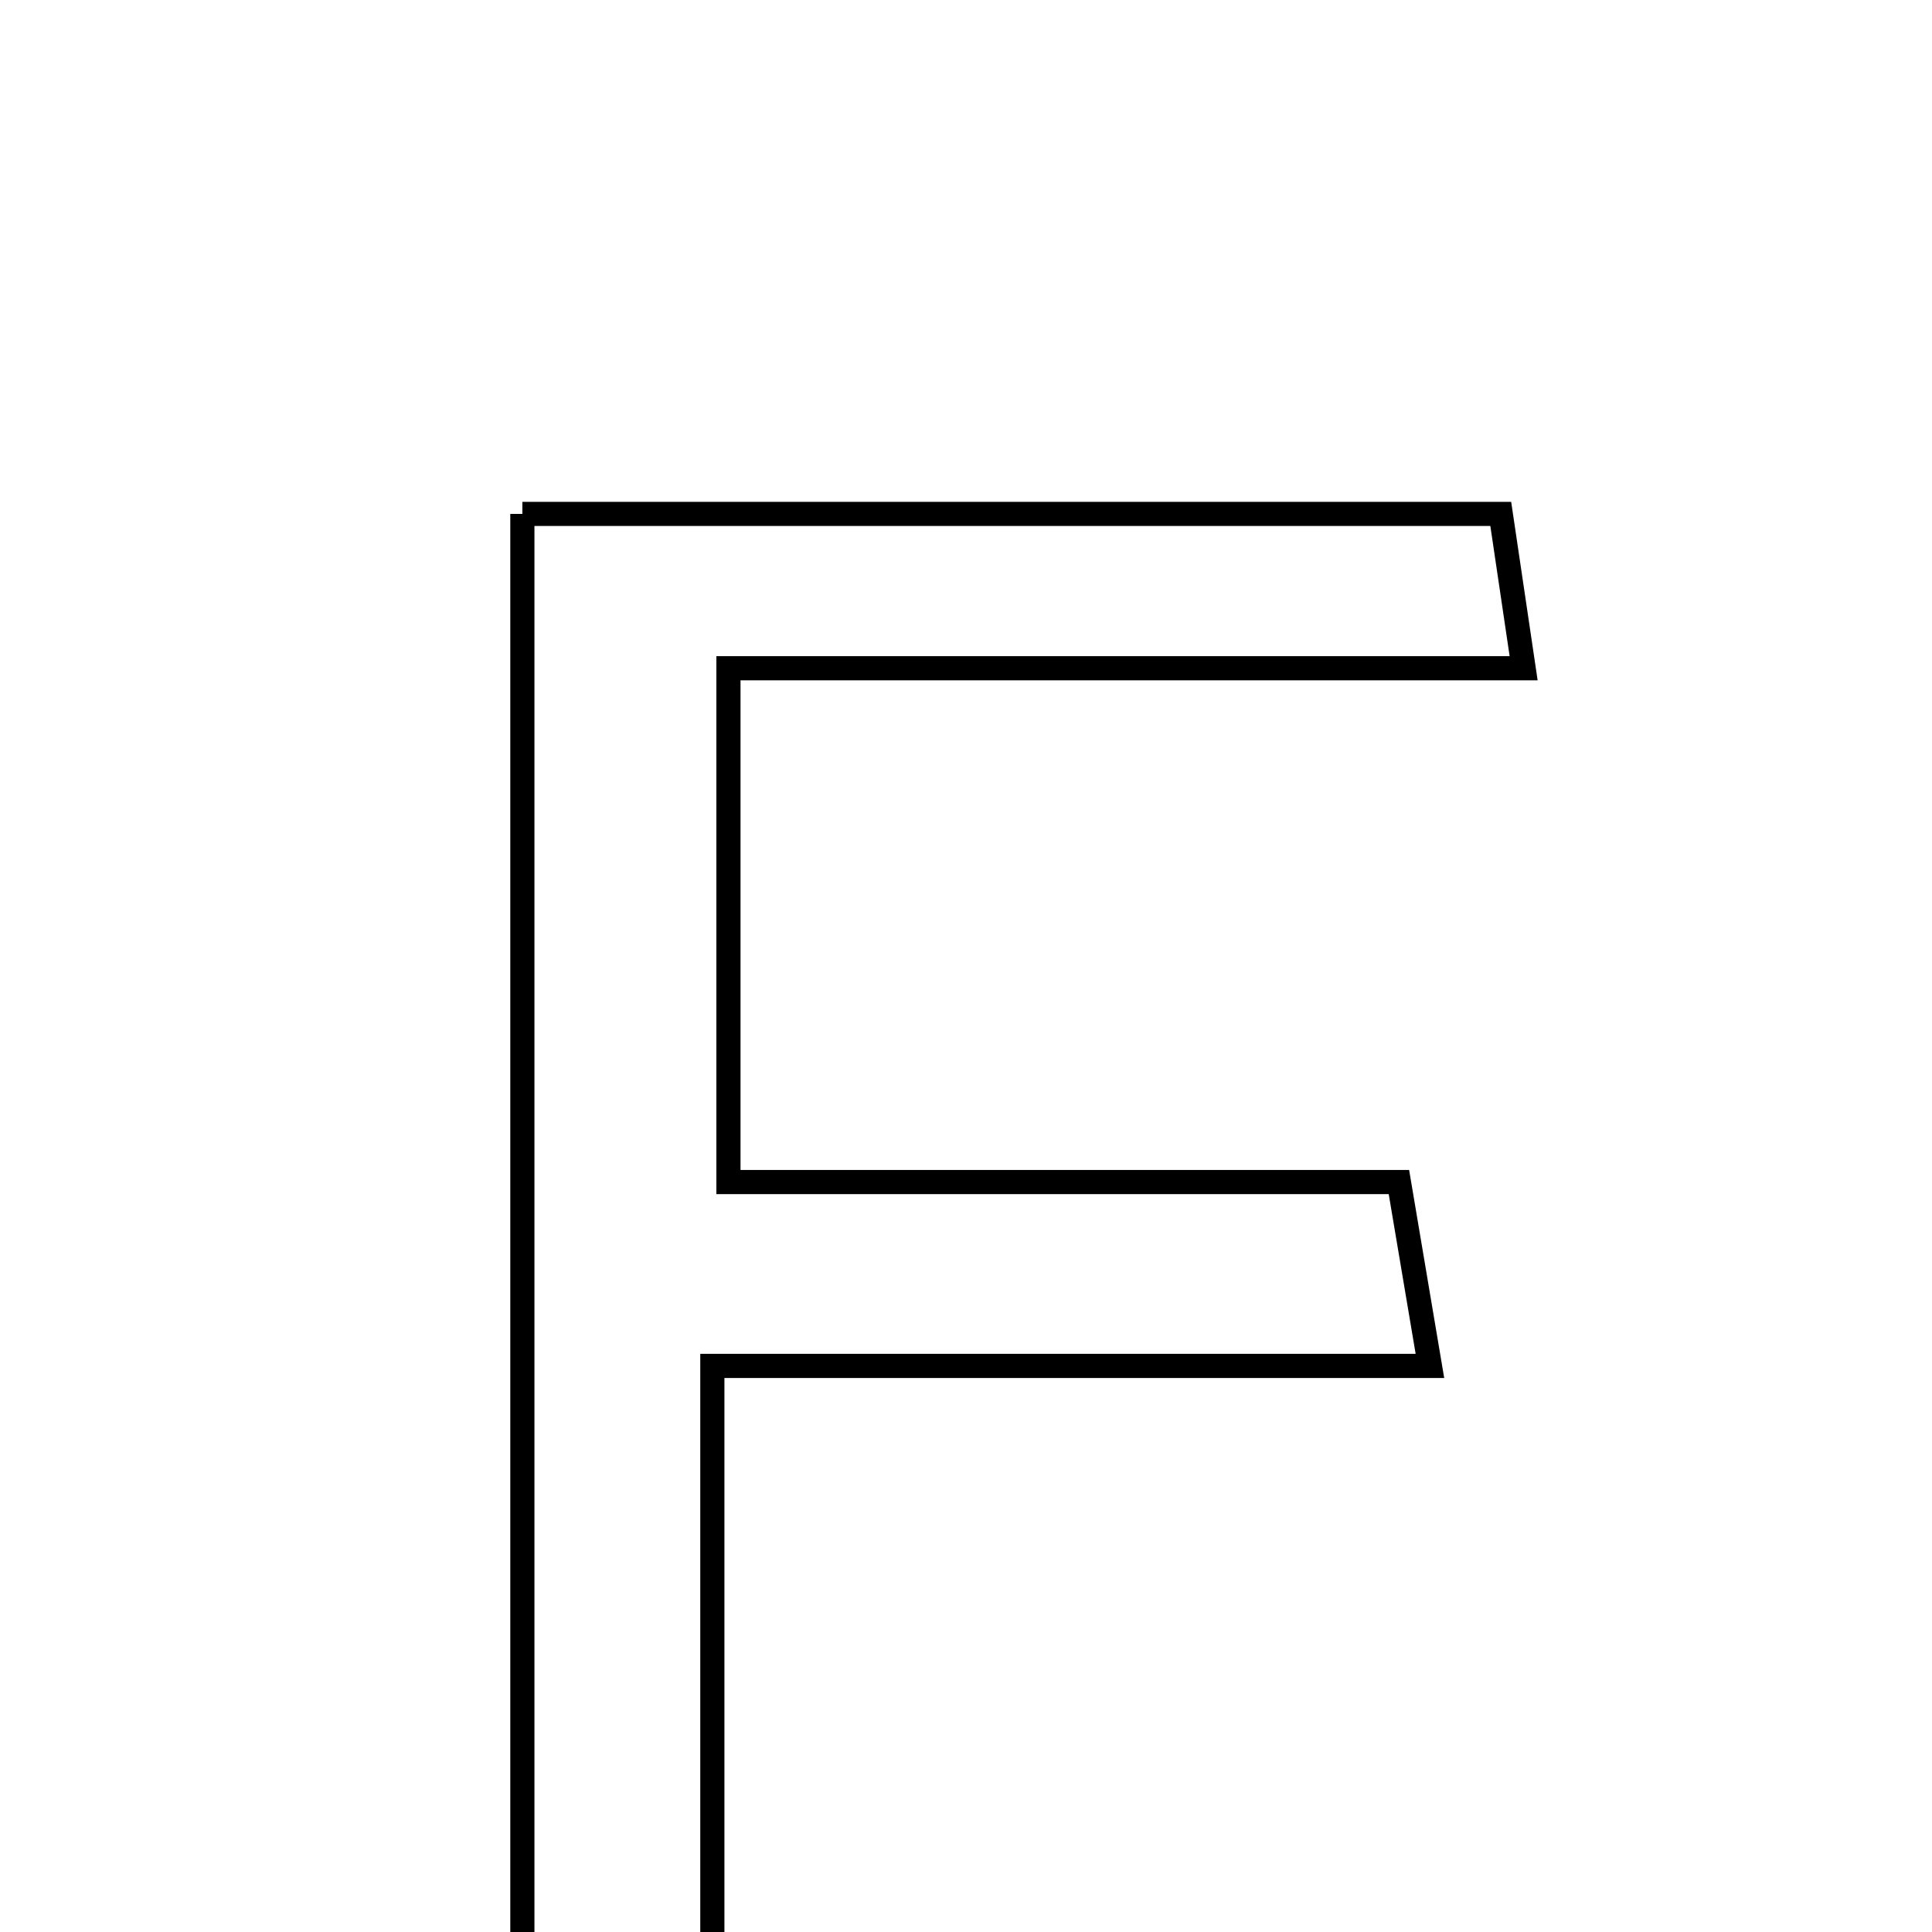 <svg xmlns="http://www.w3.org/2000/svg" viewBox="0.0 0.0 24.0 24.0" height="200px" width="200px"><path fill="none" stroke="black" stroke-width=".3" stroke-opacity="1.0"  filling="0" d="M6.489 6.384 C10.429 6.384 14.428 6.384 18.643 6.384 C18.712 6.851 18.795 7.416 18.927 8.301 C15.578 8.301 12.387 8.301 9.049 8.301 C9.049 10.537 9.049 12.479 9.049 14.684 C11.746 14.684 14.487 14.684 17.378 14.684 C17.512 15.477 17.607 16.045 17.763 16.968 C14.78 16.968 11.963 16.968 8.849 16.968 C8.849 20.035 8.849 22.775 8.849 25.584 C7.923 25.584 7.303 25.584 6.489 25.584 C6.489 19.25 6.489 12.916 6.489 6.384"></path></svg>
